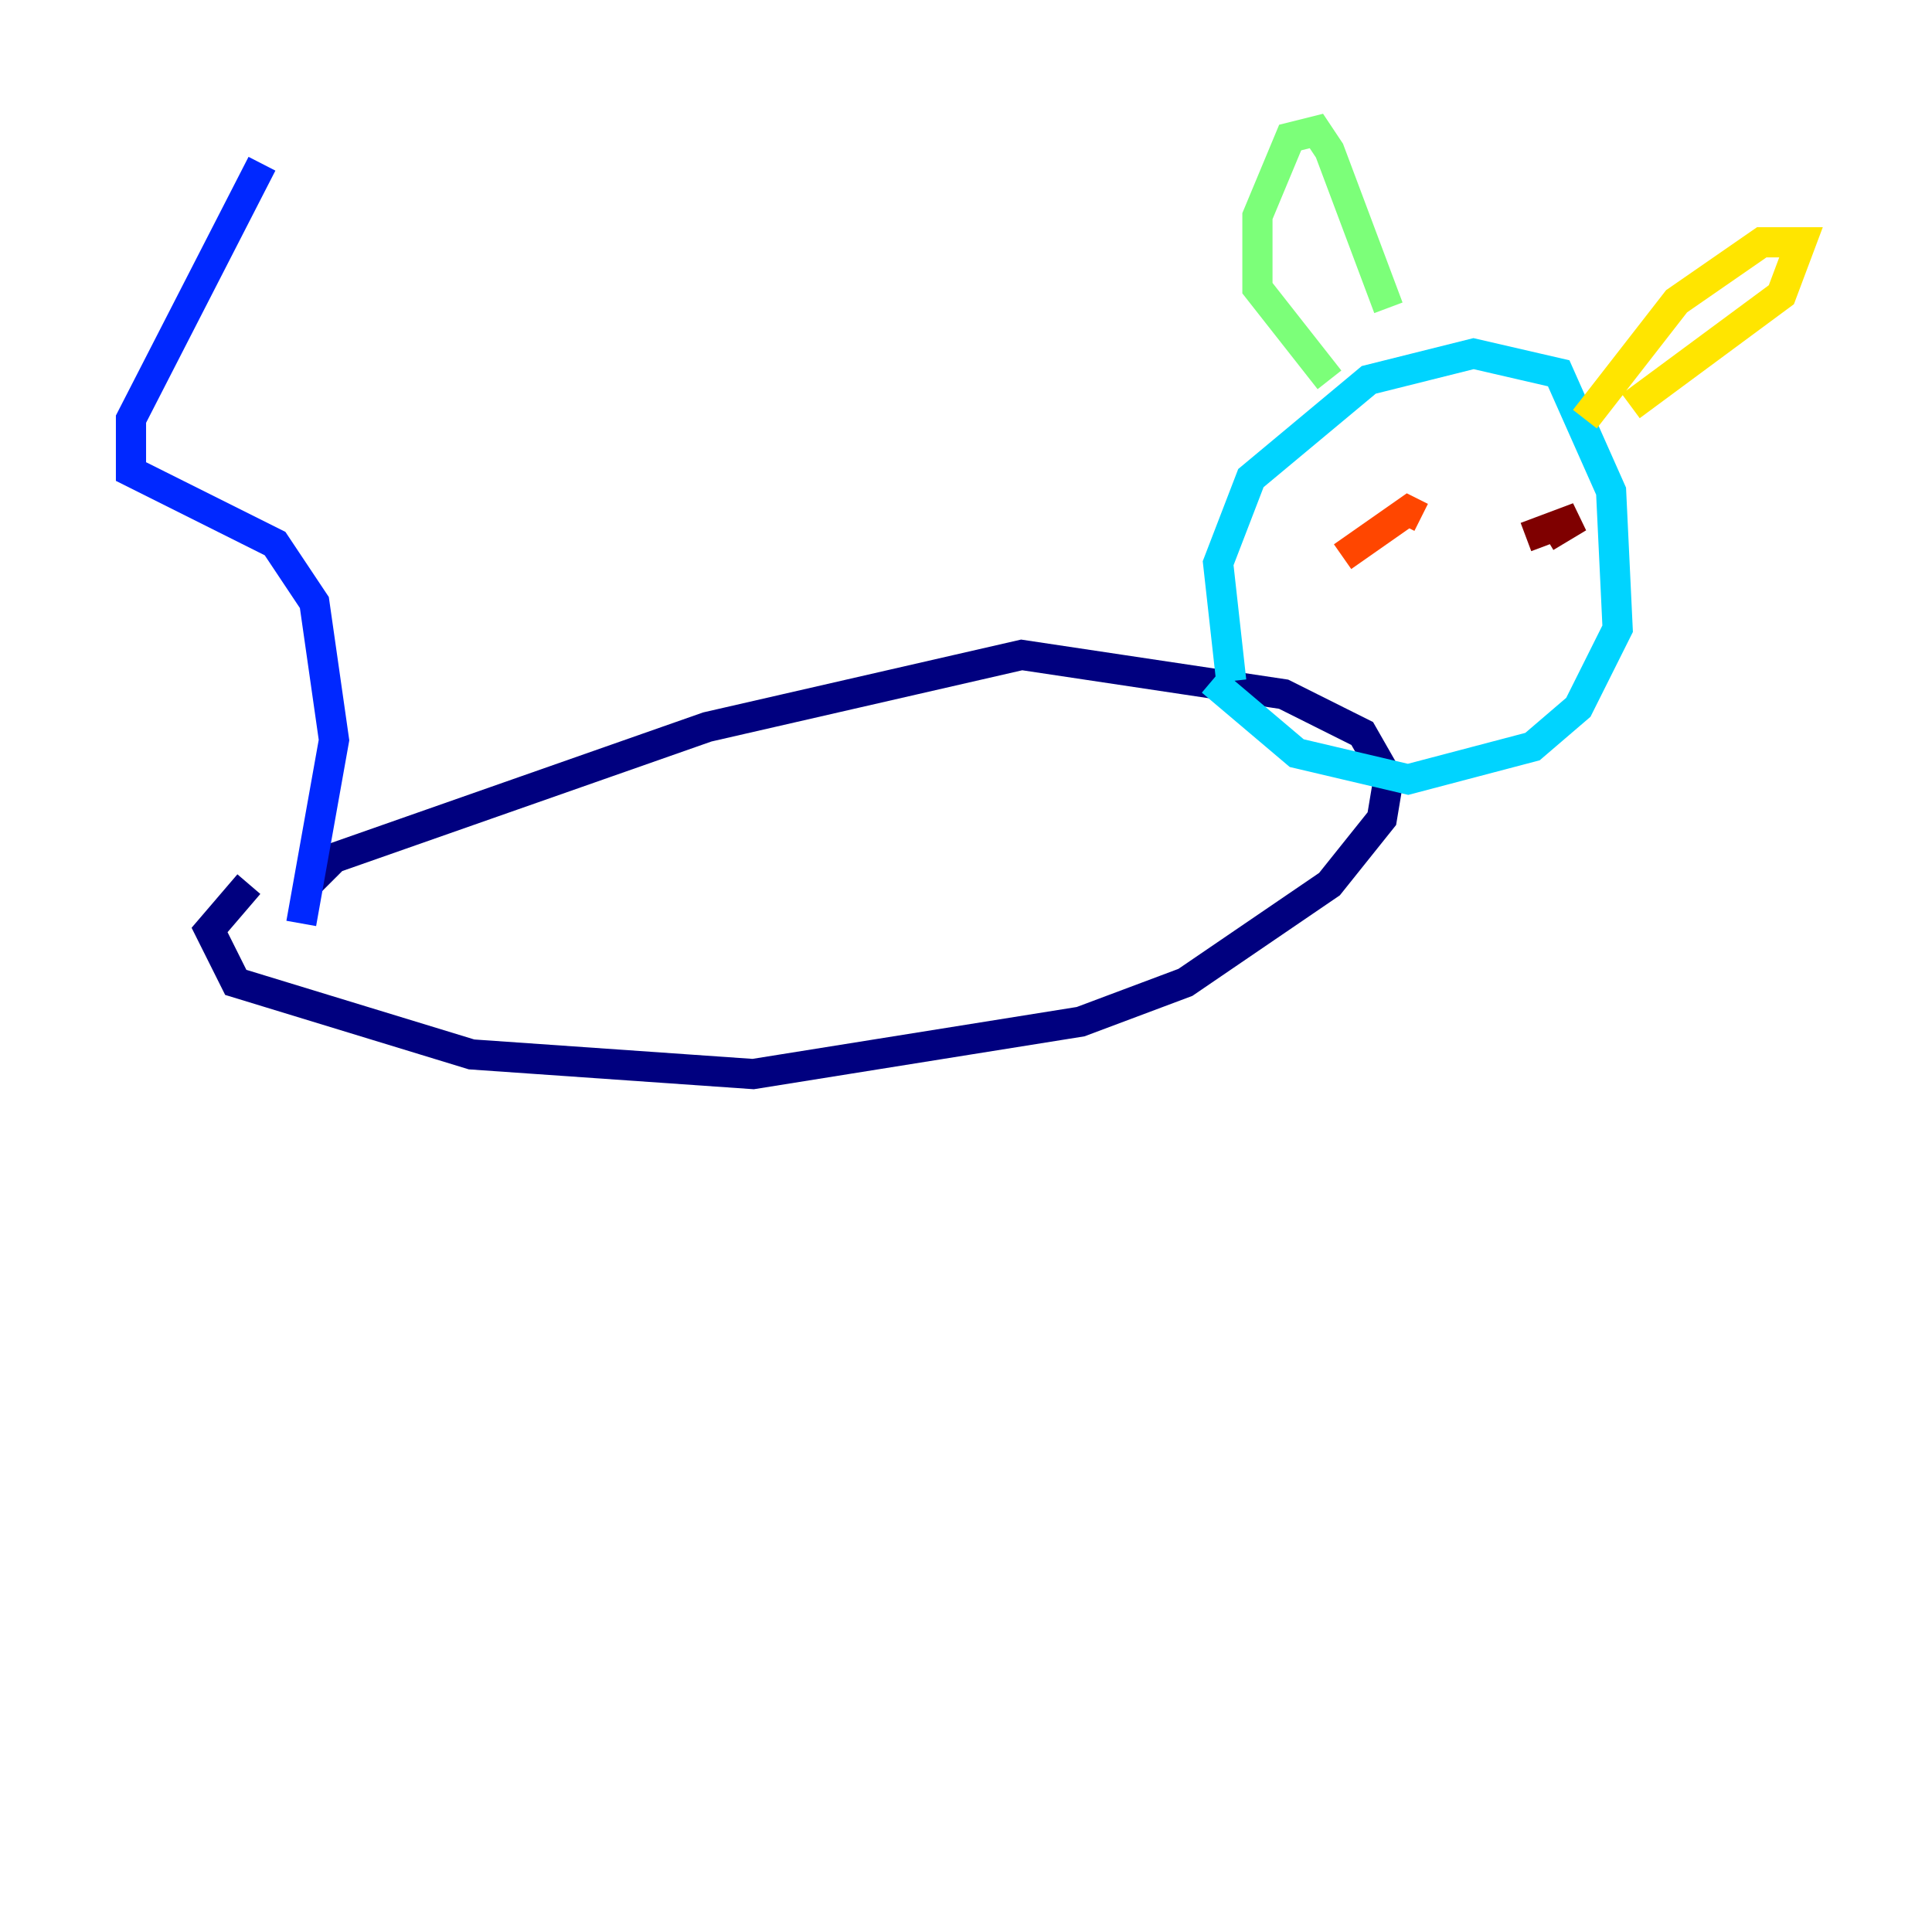 <?xml version="1.0" encoding="utf-8" ?>
<svg baseProfile="tiny" height="128" version="1.2" viewBox="0,0,128,128" width="128" xmlns="http://www.w3.org/2000/svg" xmlns:ev="http://www.w3.org/2001/xml-events" xmlns:xlink="http://www.w3.org/1999/xlink"><defs /><polyline fill="none" points="20.393,58.576 22.129,56.841 46.861,48.163 67.688,43.39 85.044,45.993 90.251,48.597 91.986,51.634 91.552,54.237 88.081,58.576 78.536,65.085 71.593,67.688 49.898,71.159 31.241,69.858 15.62,65.085 13.885,61.614 16.488,58.576" stroke="#00007f" stroke-width="2" /><polyline fill="none" points="19.959,61.18 22.129,49.031 20.827,39.919 18.224,36.014 8.678,31.241 8.678,27.77 17.356,10.848" stroke="#0028ff" stroke-width="2" /><polyline fill="none" points="81.573,45.125 80.705,37.315 82.875,31.675 90.685,25.166 97.627,23.43 103.268,24.732 106.739,32.542 107.173,41.654 104.57,46.861 101.532,49.464 93.288,51.634 85.912,49.898 80.271,45.125" stroke="#00d4ff" stroke-width="2" /><polyline fill="none" points="88.081,25.166 83.308,19.091 83.308,14.319 85.478,9.112 87.214,8.678 88.081,9.98 91.986,20.393" stroke="#7cff79" stroke-width="2" /><polyline fill="none" points="105.003,27.77 111.078,19.959 116.719,16.054 119.322,16.054 118.02,19.525 108.041,26.902" stroke="#ffe500" stroke-width="2" /><polyline fill="none" points="88.949,36.881 93.288,33.844 94.156,34.278" stroke="#ff4600" stroke-width="2" /><polyline fill="none" points="101.098,35.58 104.57,34.278 102.4,35.58" stroke="#7f0000" stroke-width="2" /></svg>